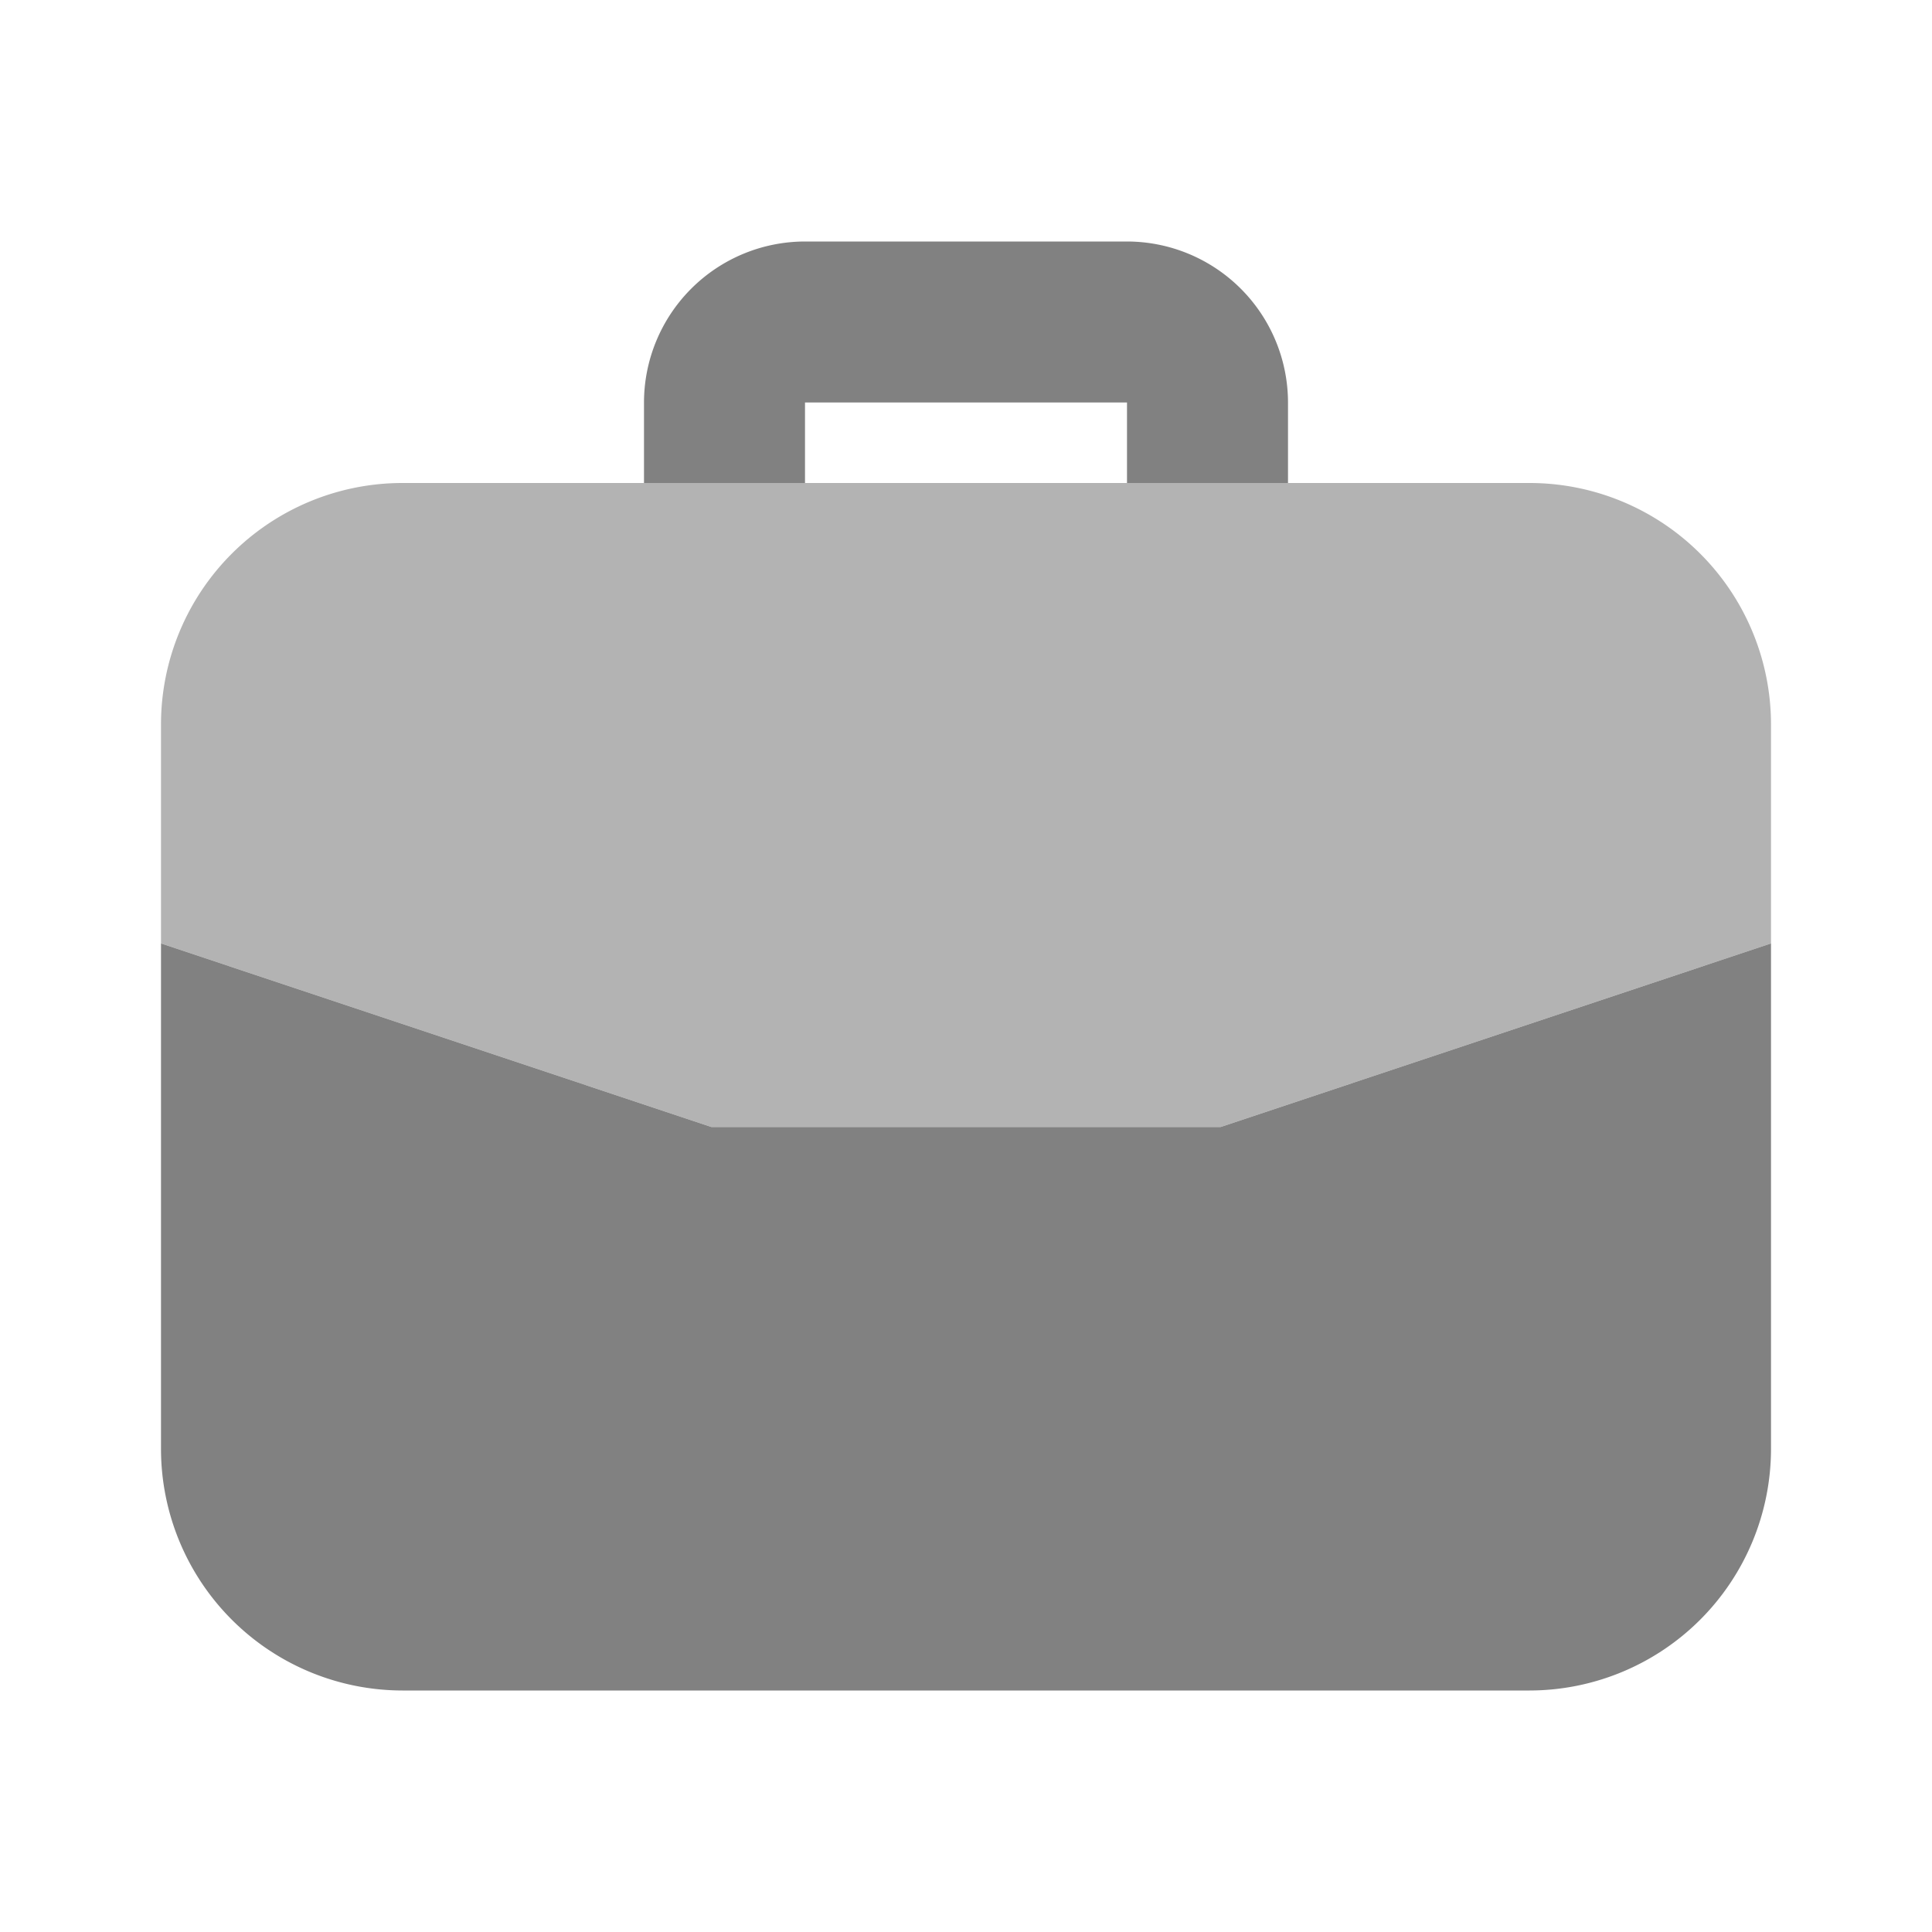 <svg xmlns="http://www.w3.org/2000/svg" width="24" height="24" fill="none" viewBox="0 0 24 24">
  <path fill="#B3B3B3" d="M19 6H5a3 3 0 00-3 3v2.72L8.837 14h6.326L22 11.72V9a3 3 0 00-3-3z"/>
  <path fill="#818181" d="M10 6V5h4v1h2V5a2.002 2.002 0 00-2-2h-4a2.002 2.002 0 00-2 2v1h2zm-1.163 8L2 11.72V18a3.003 3.003 0 003 3h14a3.003 3.003 0 003-3v-6.28L15.163 14H8.837z"/>
</svg>
